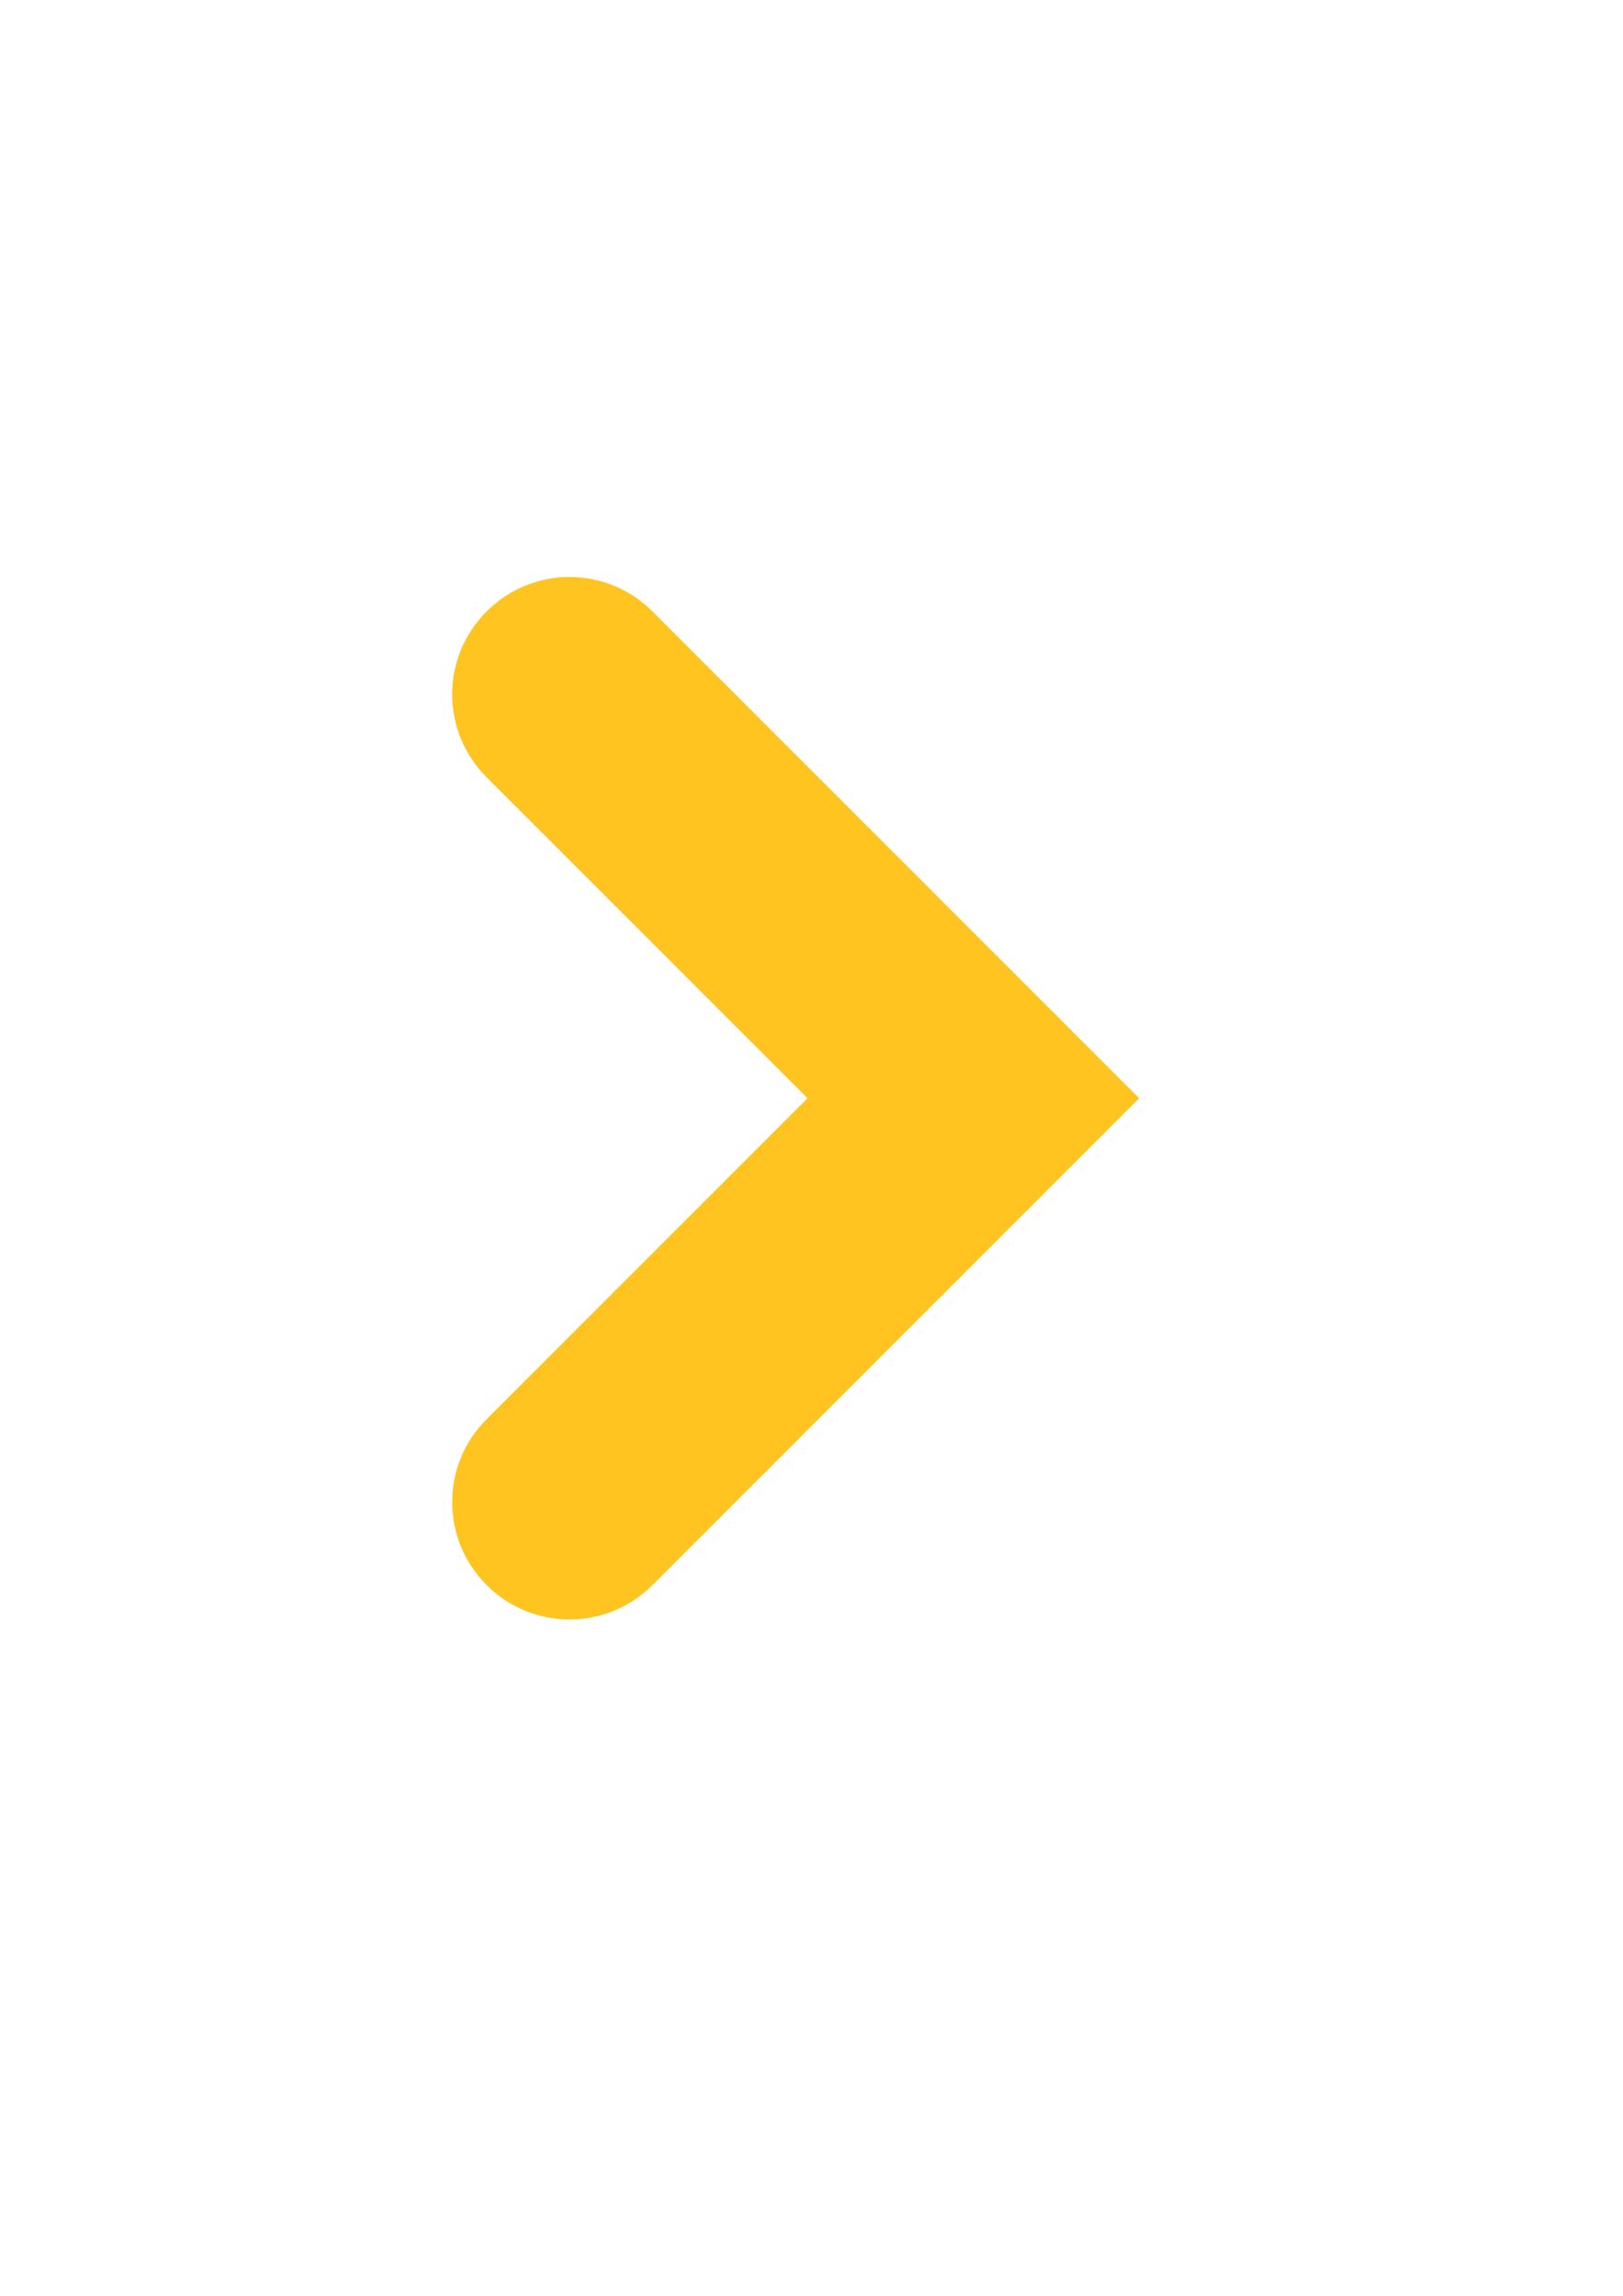 <?xml version="1.0" encoding="UTF-8" standalone="no"?>
<!-- Created with Inkscape (http://www.inkscape.org/) -->

<svg
   width="210mm"
   height="297mm"
   viewBox="0 0 210 297"
   version="1.1"
   id="svg5"
   inkscape:version="1.1.1 (3bf5ae0d25, 2021-09-20)"
   sodipodi:docname="moveYellow.svg"
   xmlns:inkscape="http://www.inkscape.org/namespaces/inkscape"
   xmlns:sodipodi="http://sodipodi.sourceforge.net/DTD/sodipodi-0.dtd"
   xmlns="http://www.w3.org/2000/svg"
   xmlns:svg="http://www.w3.org/2000/svg">
  <sodipodi:namedview
     id="namedview7"
     pagecolor="#505050"
     bordercolor="#eeeeee"
     borderopacity="1"
     inkscape:pageshadow="0"
     inkscape:pageopacity="0"
     inkscape:pagecheckerboard="0"
     inkscape:document-units="mm"
     showgrid="false"
     inkscape:snap-midpoints="true"
     inkscape:snap-smooth-nodes="true"
     inkscape:snap-intersection-paths="true"
     inkscape:object-paths="true"
     inkscape:snap-object-midpoints="true"
     inkscape:zoom="0.74118967"
     inkscape:cx="114.6805"
     inkscape:cy="571.37871"
     inkscape:window-width="1920"
     inkscape:window-height="1009"
     inkscape:window-x="1912"
     inkscape:window-y="-8"
     inkscape:window-maximized="1"
     inkscape:current-layer="layer1" />
  <defs
     id="defs2" />
  <g
     inkscape:label="Warstwa 1"
     inkscape:groupmode="layer"
     id="layer1">
    <path
       id="rect1338"
       style="fill:#ffc31f;fill-opacity:0.992;fill-rule:evenodd;stroke-width:1.482;stroke-linecap:round;paint-order:stroke markers fill"
       d="m 73.691,74.639 c 3.878,-2e-6 7.756,1.486 10.728,4.457 l 6.282,6.282 35.241,35.241 21.456,21.456 -21.456,21.456 -36.785,36.785 -4.737,4.737 c -5.943,5.943 -15.512,5.943 -21.456,-5.2e-4 -5.943,-5.943 -5.943,-15.512 0,-21.455 L 104.485,142.075 62.963,100.553 c -5.943,-5.943 -5.944,-15.513 -5.2e-4,-21.456 2.972,-2.972 6.85,-4.457 10.728,-4.457 z" />
  </g>
</svg>
